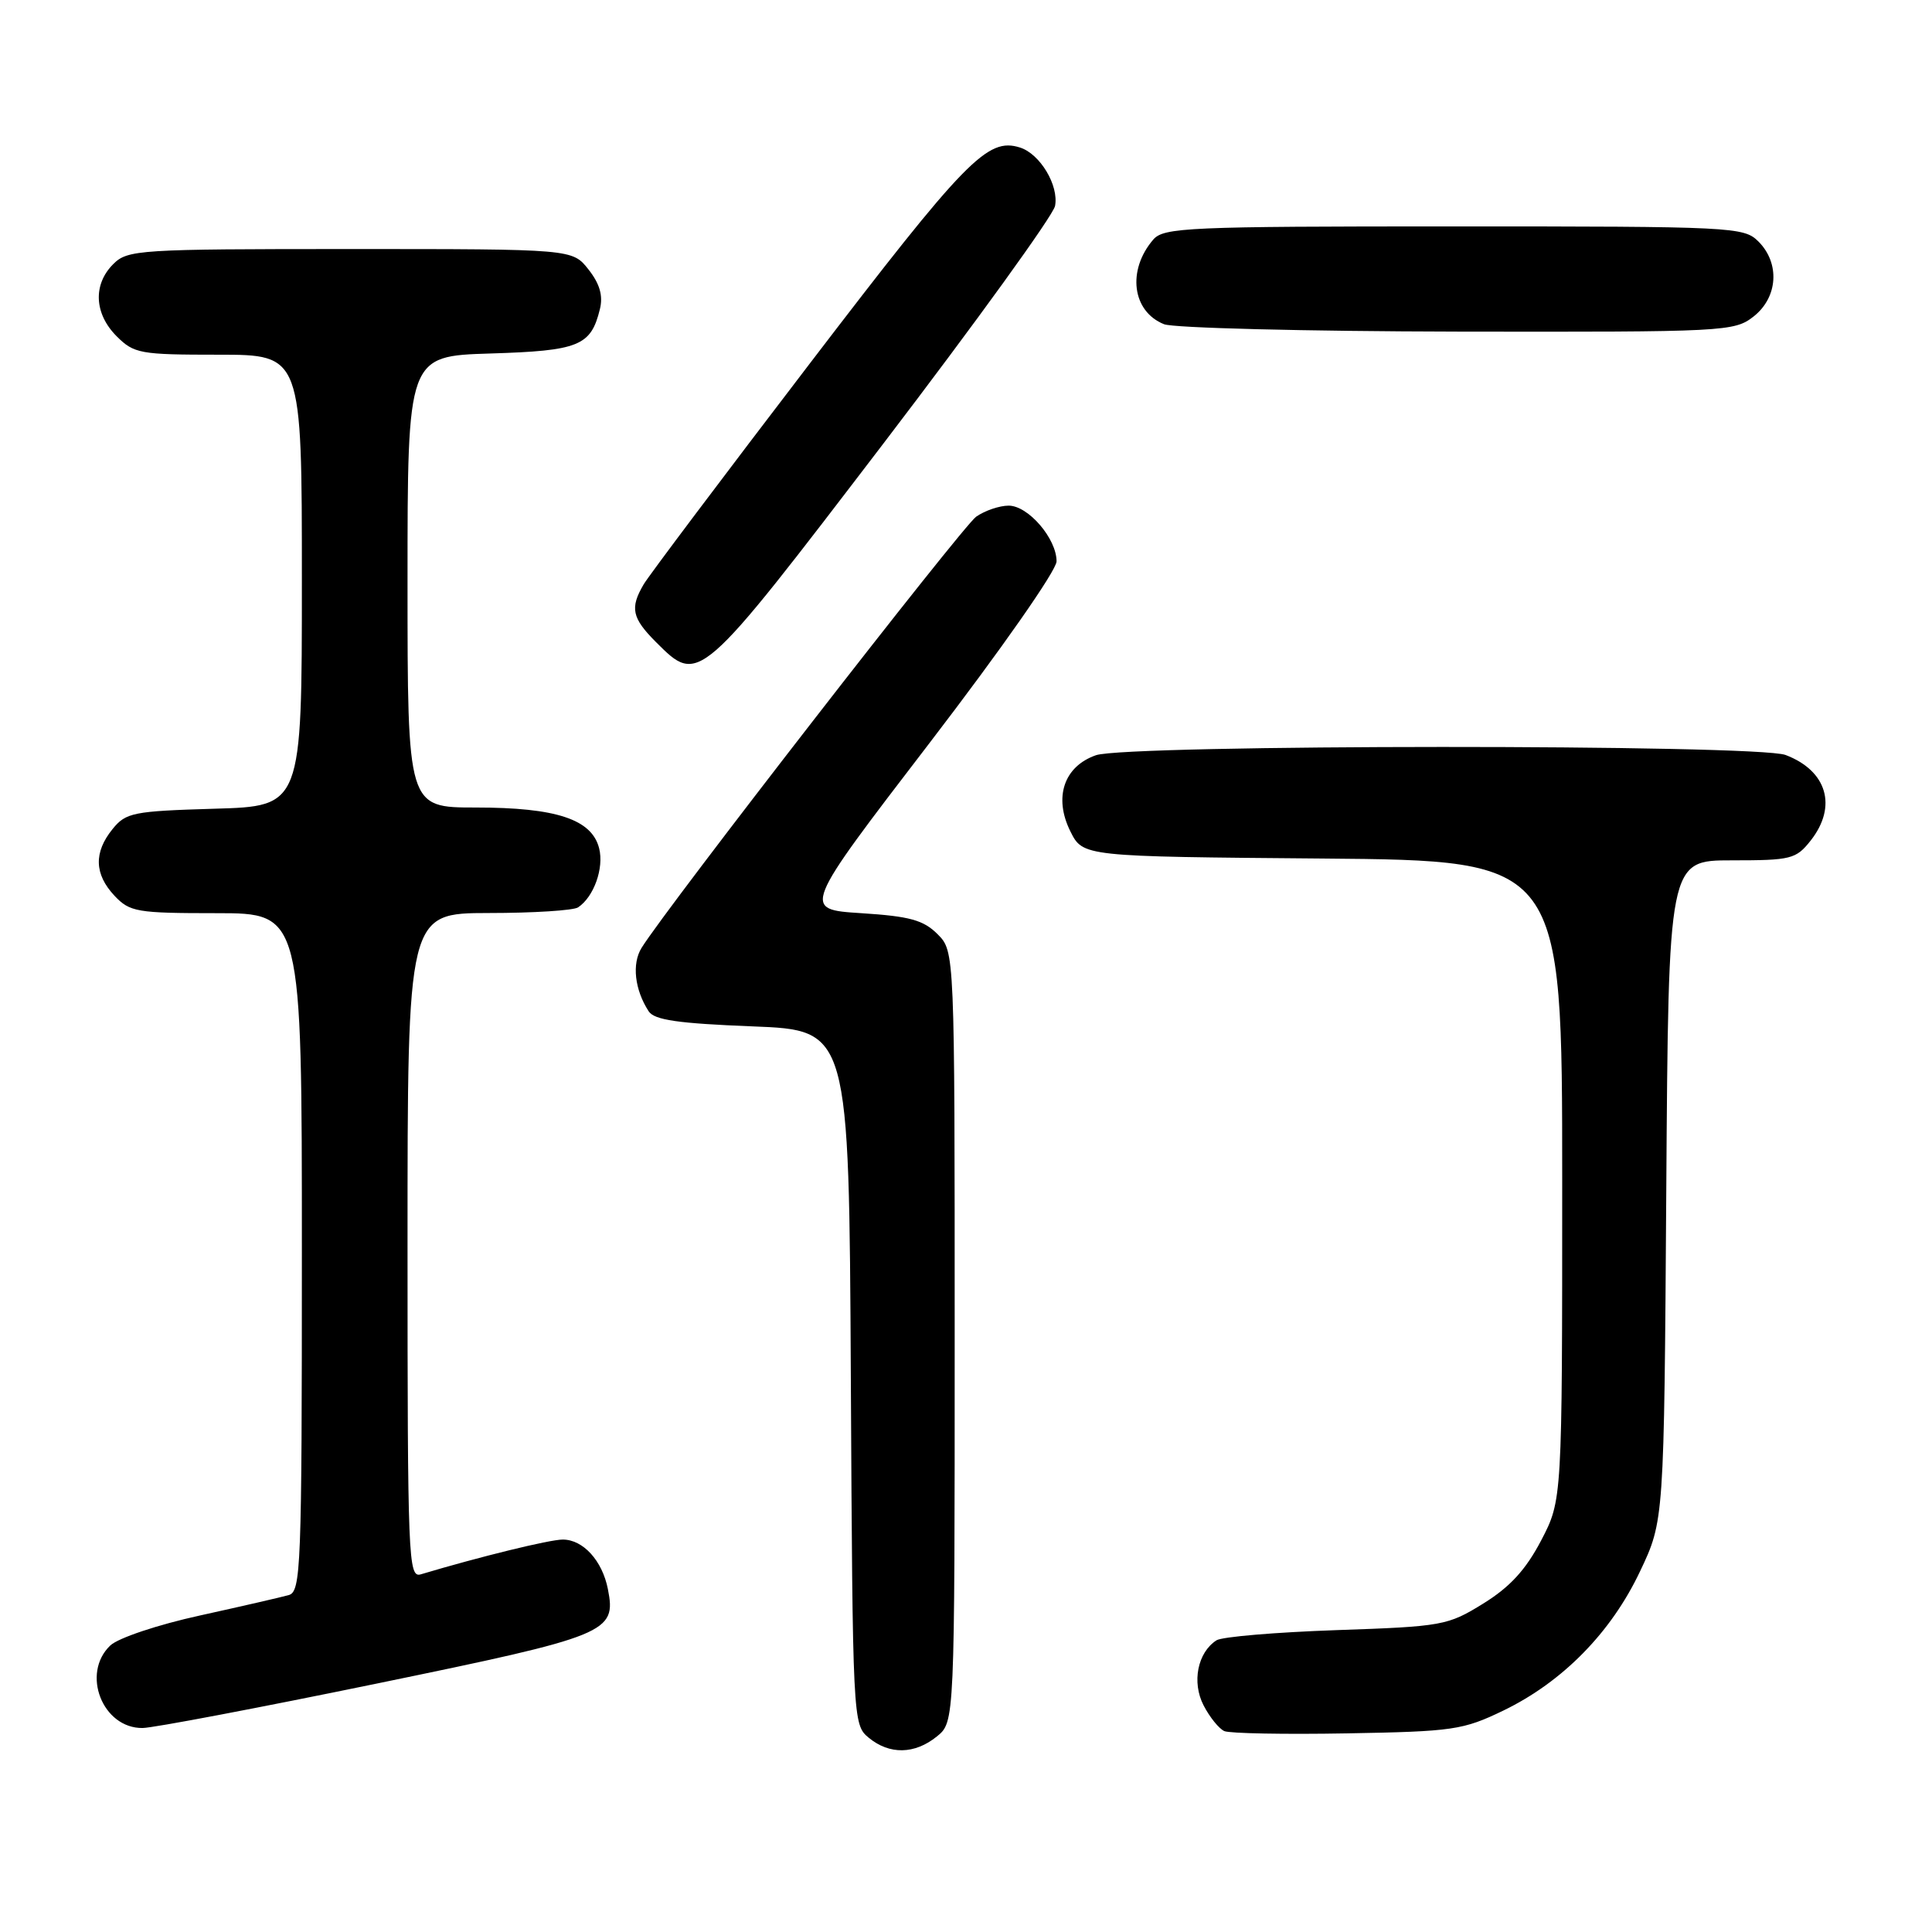 <?xml version="1.0" encoding="UTF-8" standalone="no"?>
<!DOCTYPE svg PUBLIC "-//W3C//DTD SVG 1.1//EN" "http://www.w3.org/Graphics/SVG/1.1/DTD/svg11.dtd" >
<svg xmlns="http://www.w3.org/2000/svg" xmlns:xlink="http://www.w3.org/1999/xlink" version="1.1" viewBox="0 0 256 256">
 <g >
 <path fill="currentColor"
d=" M 124.14 230.09 C 126.50 228.18 126.50 228.18 126.50 177.12 C 126.50 126.06 126.50 126.06 124.23 123.78 C 122.36 121.91 120.54 121.41 114.11 121.00 C 106.26 120.50 106.26 120.50 123.13 98.50 C 132.69 86.03 140.00 75.58 140.00 74.38 C 140.00 71.37 136.25 67.00 133.65 67.00 C 132.44 67.00 130.50 67.66 129.35 68.46 C 127.51 69.76 88.34 120.22 85.01 125.60 C 83.71 127.70 84.09 131.13 85.95 134.00 C 86.70 135.16 89.84 135.61 99.71 136.00 C 112.50 136.50 112.50 136.50 112.74 182.50 C 112.98 227.99 113.01 228.52 115.10 230.25 C 117.86 232.53 121.20 232.47 124.14 230.09 Z  M 199.22 226.65 C 207.05 222.86 213.48 216.32 217.31 208.22 C 220.50 201.50 220.50 201.50 220.79 157.75 C 221.08 114.00 221.08 114.00 229.47 114.00 C 237.34 114.00 237.98 113.84 239.93 111.37 C 243.48 106.85 242.10 102.13 236.60 100.04 C 232.81 98.60 149.37 98.63 145.22 100.07 C 140.97 101.55 139.59 105.67 141.83 110.16 C 143.50 113.50 143.50 113.50 175.25 113.76 C 207.00 114.03 207.00 114.03 207.00 156.40 C 207.00 198.77 207.00 198.77 204.21 204.12 C 202.17 208.01 200.08 210.29 196.54 212.48 C 191.84 215.39 191.15 215.52 177.08 216.00 C 169.06 216.28 161.91 216.88 161.19 217.35 C 158.68 218.97 157.90 222.91 159.48 225.97 C 160.29 227.54 161.53 229.07 162.23 229.38 C 162.93 229.69 170.25 229.83 178.50 229.68 C 192.55 229.43 193.86 229.24 199.22 226.65 Z  M 49.93 223.08 C 80.65 216.75 81.68 216.33 80.55 210.57 C 79.81 206.80 77.27 204.00 74.57 204.00 C 72.83 204.00 63.54 206.28 55.75 208.61 C 54.10 209.10 54.00 206.57 54.00 165.07 C 54.00 121.00 54.00 121.00 64.75 120.98 C 70.66 120.98 76.00 120.64 76.60 120.23 C 78.69 118.84 80.05 115.03 79.39 112.41 C 78.42 108.56 73.71 107.00 63.03 107.00 C 54.00 107.00 54.00 107.00 54.00 77.09 C 54.00 47.18 54.00 47.18 64.97 46.84 C 76.71 46.48 78.30 45.84 79.49 40.96 C 79.93 39.18 79.47 37.60 77.98 35.71 C 75.85 33.00 75.85 33.00 46.43 33.00 C 18.33 33.00 16.91 33.09 15.00 35.00 C 12.30 37.70 12.48 41.57 15.45 44.55 C 17.76 46.86 18.56 47.00 28.95 47.00 C 40.00 47.00 40.00 47.00 40.00 76.91 C 40.00 106.83 40.00 106.83 28.41 107.16 C 17.64 107.48 16.68 107.67 14.91 109.86 C 12.41 112.95 12.49 115.83 15.17 118.69 C 17.20 120.84 18.13 121.00 28.67 121.00 C 40.00 121.00 40.00 121.00 40.00 165.93 C 40.00 207.87 39.88 210.90 38.25 211.36 C 37.29 211.63 32.00 212.85 26.50 214.06 C 20.92 215.28 15.67 217.04 14.62 218.03 C 10.72 221.73 13.58 229.03 18.90 228.97 C 20.33 228.95 34.29 226.30 49.93 223.08 Z  M 117.04 58.79 C 129.31 42.72 139.55 28.55 139.80 27.29 C 140.32 24.57 137.81 20.39 135.16 19.55 C 130.84 18.18 128.01 21.08 107.33 48.13 C 95.87 63.11 85.95 76.30 85.29 77.43 C 83.45 80.56 83.73 81.88 86.92 85.08 C 92.63 90.78 92.55 90.85 117.04 58.79 Z  M 232.37 41.93 C 235.59 39.39 235.88 34.88 233.00 32.00 C 231.07 30.07 229.67 30.00 192.65 30.00 C 157.38 30.00 154.19 30.14 152.81 31.75 C 149.32 35.81 150.01 41.27 154.24 42.96 C 155.48 43.46 172.98 43.90 193.12 43.94 C 228.69 44.00 229.80 43.94 232.37 41.93 Z "/>
</g>
</svg>